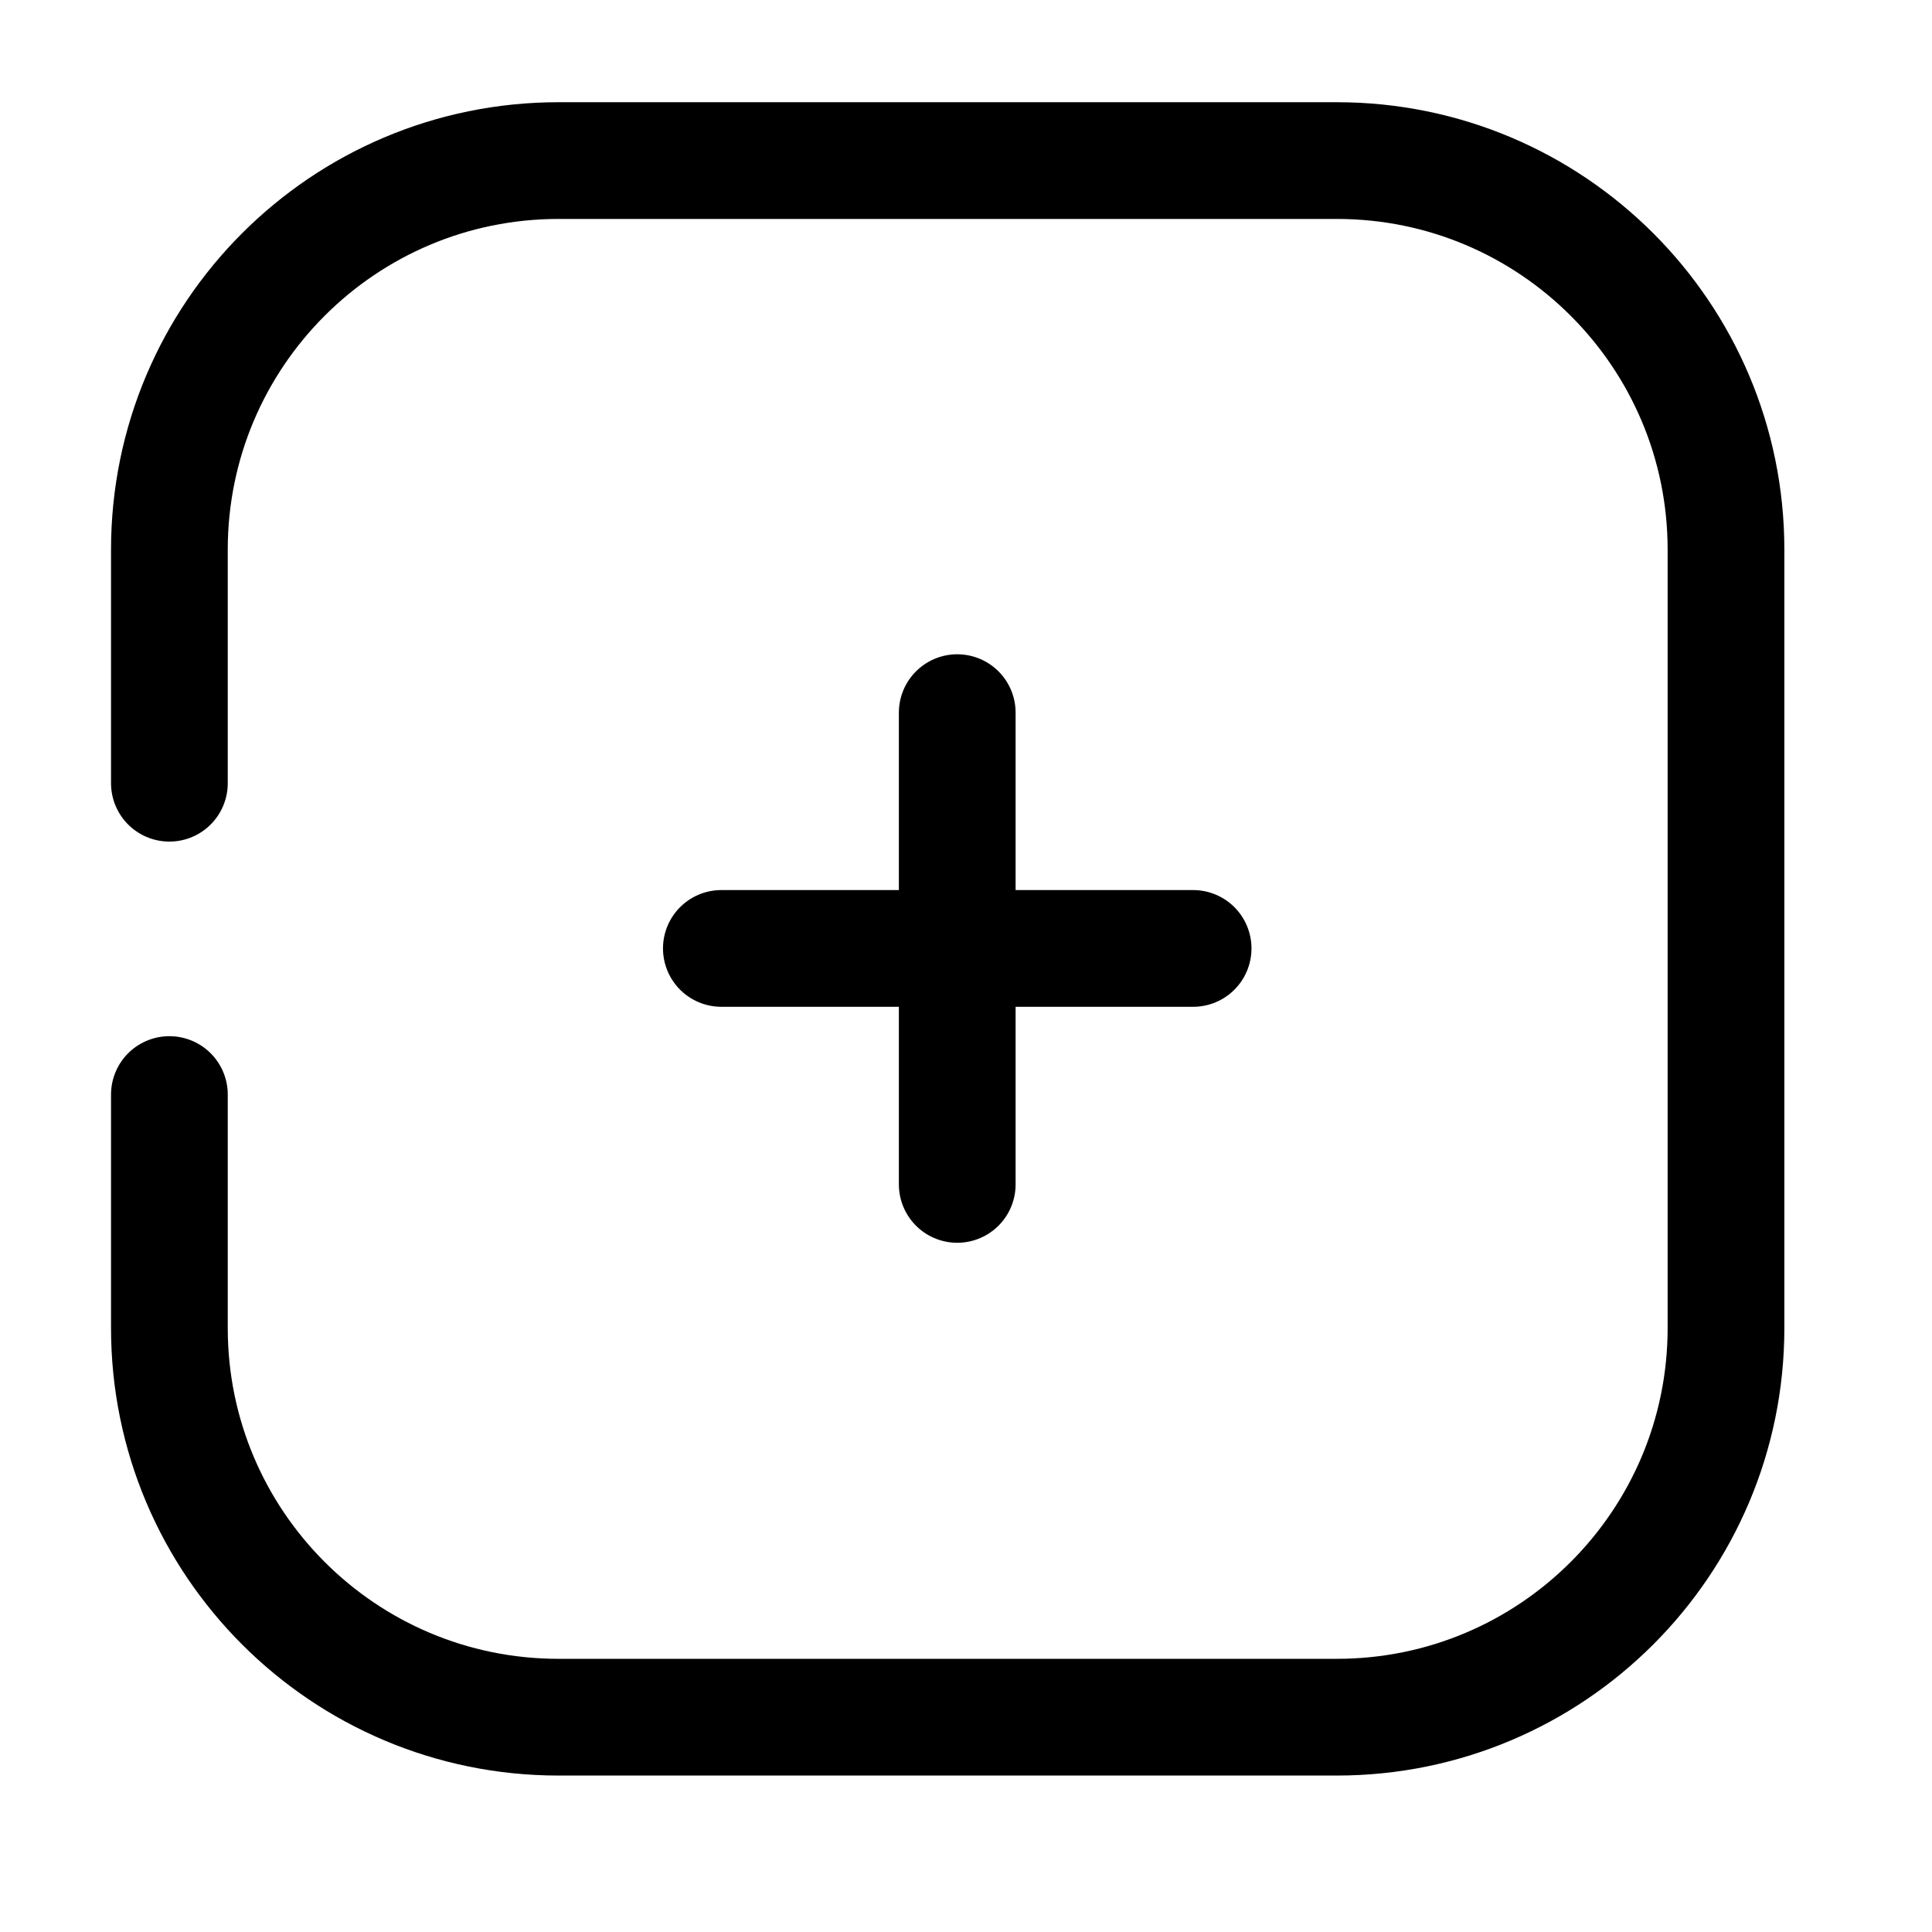 <svg width="43" height="43" viewBox="0 0 43 43" fill="none" xmlns="http://www.w3.org/2000/svg">
<path d="M3.77 17.432C3.77 15.861 3.77 14.035 3.77 12.235C3.77 7.451 7.647 3.574 12.431 3.574L29.753 3.574C34.537 3.574 38.415 7.451 38.415 12.235L38.415 29.557C38.415 34.341 34.537 38.219 29.753 38.219L12.431 38.219C7.647 38.219 3.77 34.341 3.77 29.557L3.77 24.361" stroke="black" stroke-width="2.598" stroke-linecap="round"/>
<path d="M16.055 21.109H26.555" stroke="black" stroke-width="2.598" stroke-linecap="round" stroke-linejoin="round"/>
<path d="M21.305 15.861L21.305 26.361" stroke="black" stroke-width="2.598" stroke-linecap="round" stroke-linejoin="round"/>
</svg>
